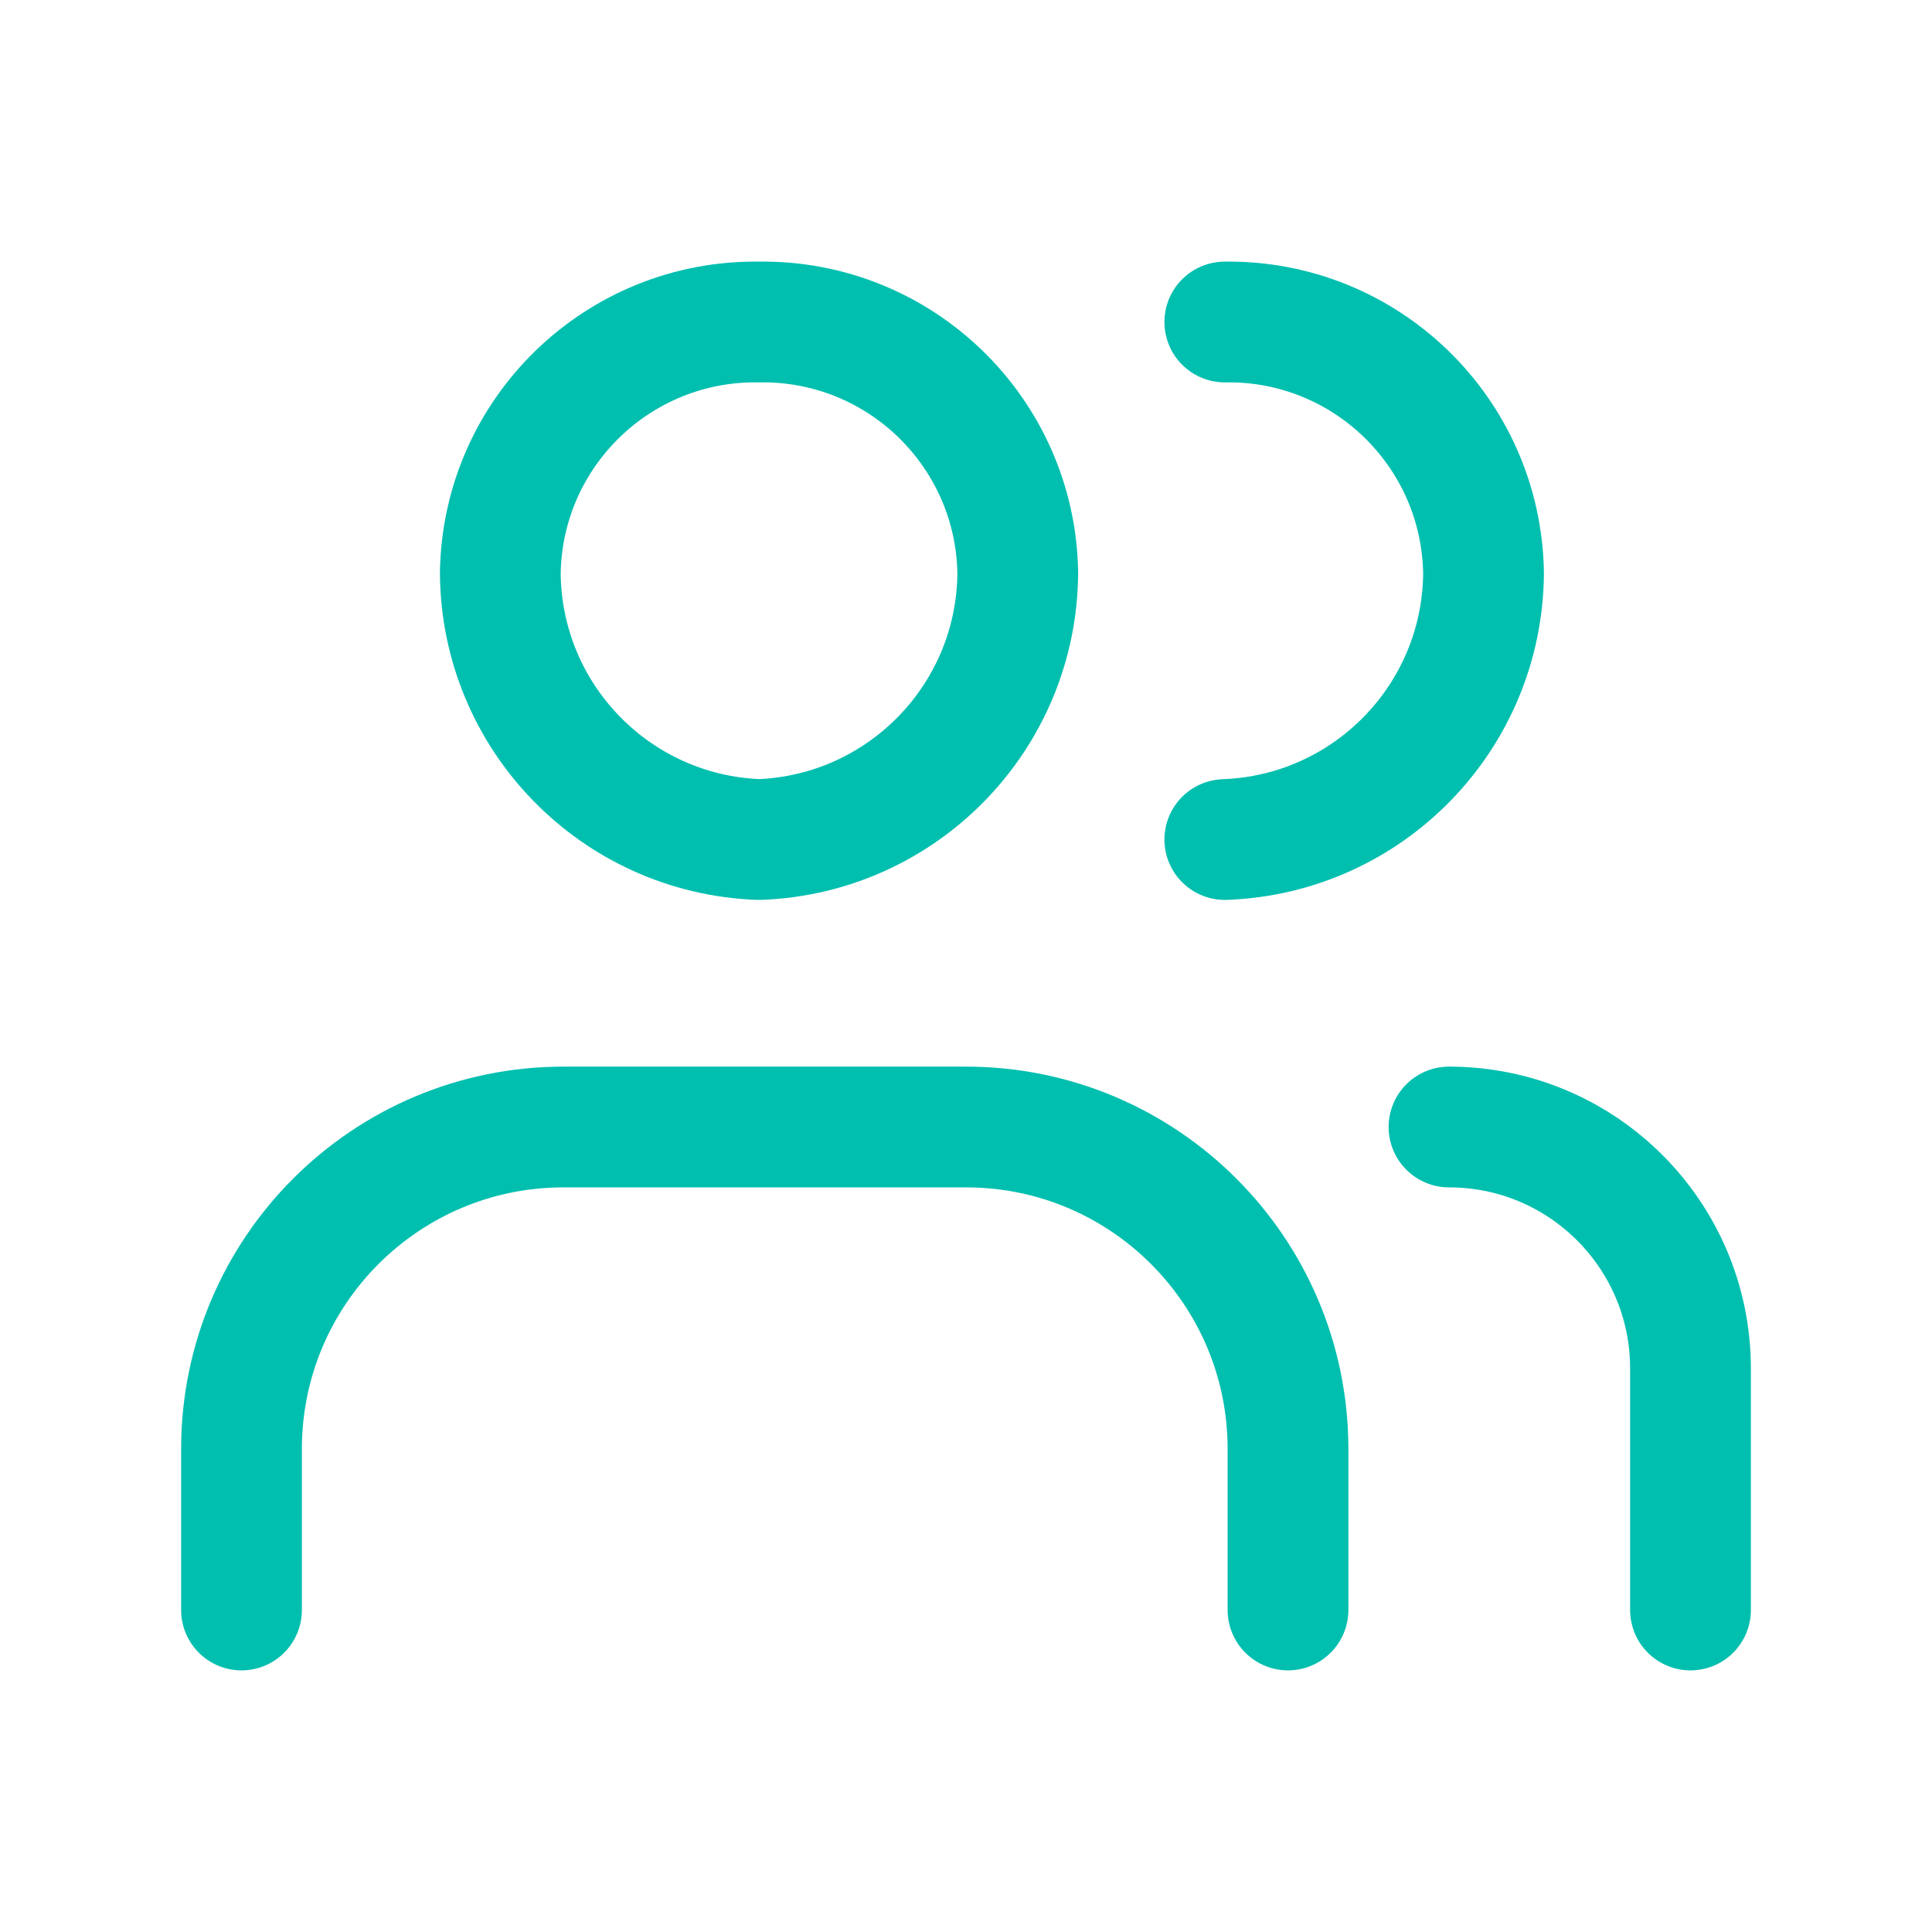 <svg width="24" height="24" viewBox="0 0 24 24" fill="none" xmlns="http://www.w3.org/2000/svg">
    <g clip-path="url(#clip0_712_10315)">
        <path d="M15.215 10.429V10.429C17 10.364 18.418 8.904 18.429 7.117V7.117C18.401 5.369 16.963 3.974 15.215 4"
              stroke="#00BFAF" stroke-width="1.5" stroke-linecap="round" stroke-linejoin="round"/>
        <path d="M9.429 10.429V10.429C11.215 10.364 12.632 8.904 12.643 7.117V7.117C12.616 5.369 11.177 3.974 9.429 4V4C7.681 3.974 6.242 5.369 6.215 7.117L6.215 7.117C6.226 8.904 7.643 10.364 9.429 10.429L9.429 10.429Z"
              stroke="#00BFAF" stroke-width="1.5" stroke-linecap="round" stroke-linejoin="round"/>
        <path d="M16 20V18C16 15.791 14.209 14 12 14H7V14C4.791 14 3 15.791 3 18V20" stroke="#00BFAF"
              stroke-width="1.5" stroke-linecap="round" stroke-linejoin="round"/>
        <path d="M21 20V17C21 15.343 19.657 14 18 14" stroke="#00BFAF" stroke-width="1.5" stroke-linecap="round"
              stroke-linejoin="round"/>
    </g>
    <defs>
        <clipPath id="clip0_712_10315">
            <rect width="24" height="24" fill="white"/>
        </clipPath>
    </defs>
</svg>
